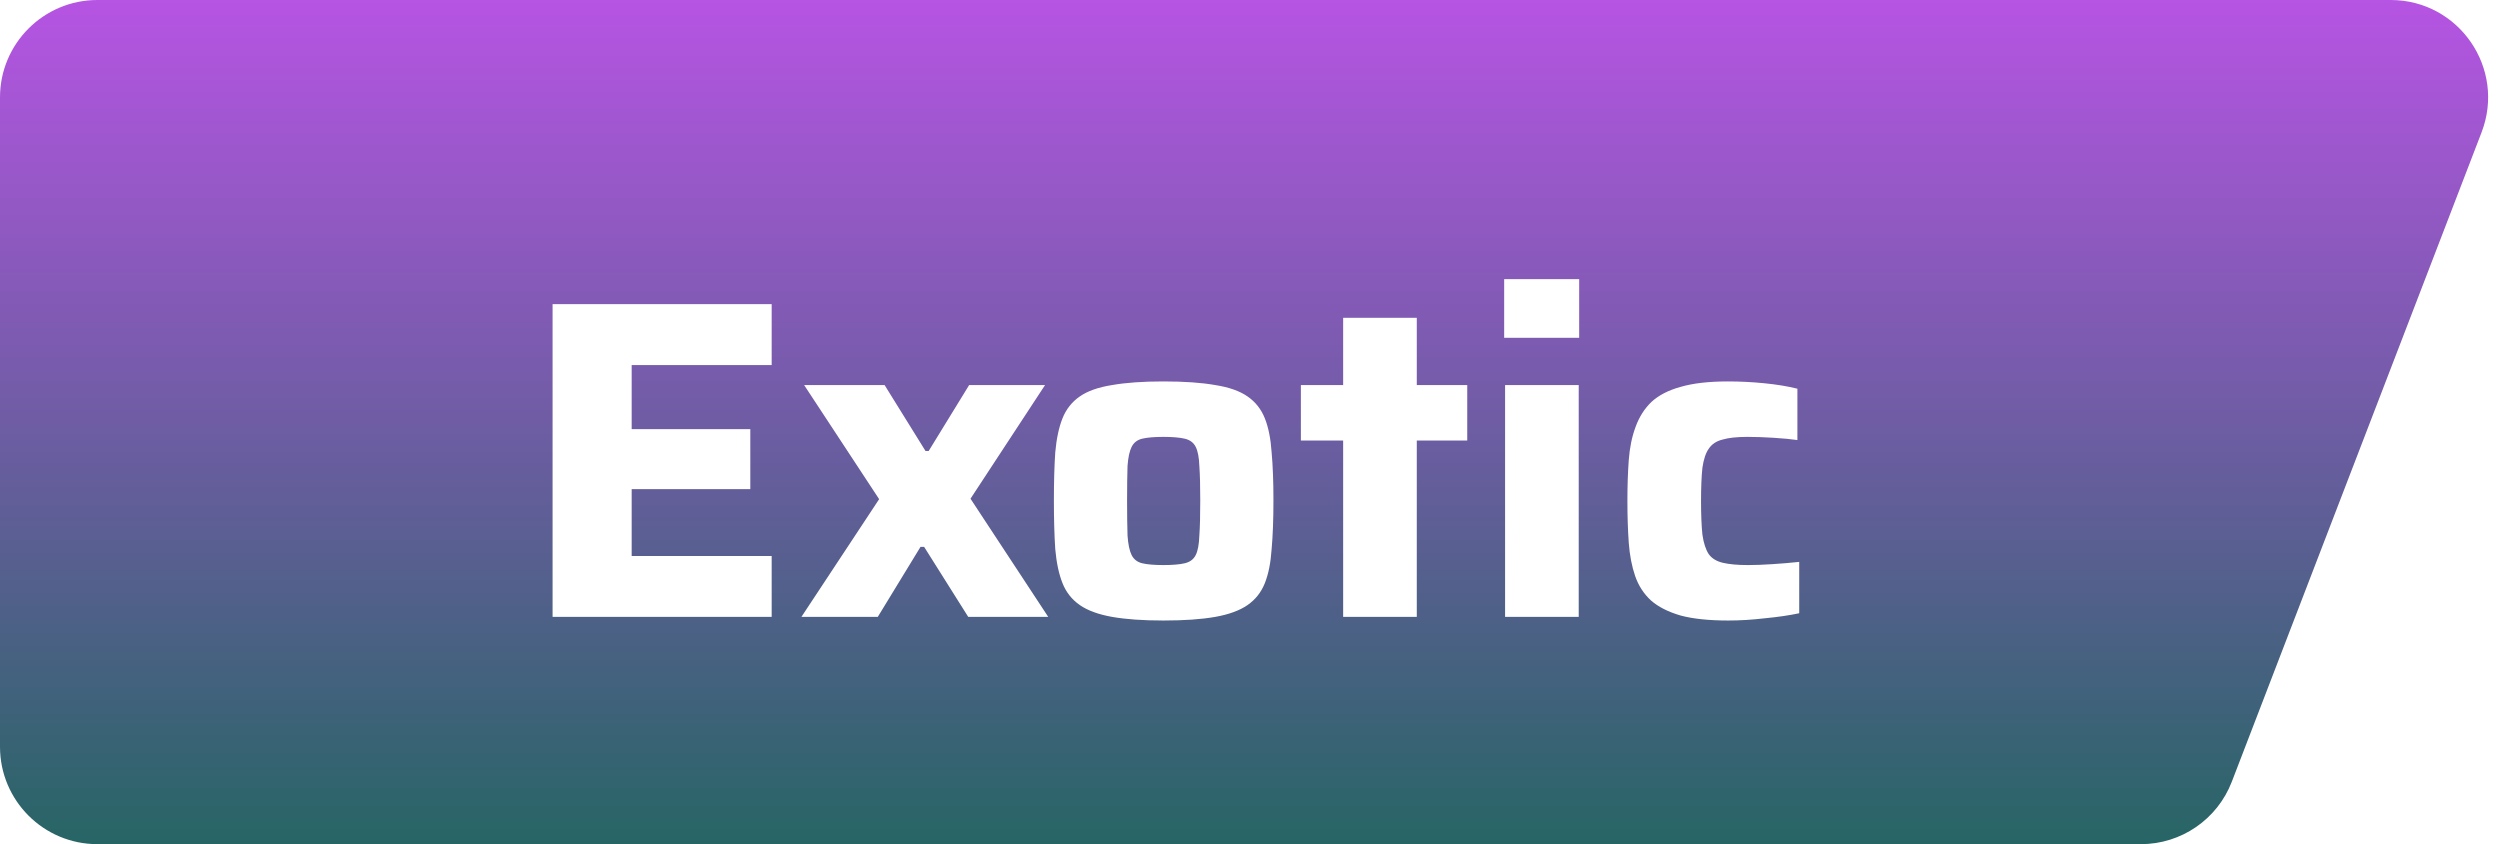 <svg width="154" height="52" viewBox="0 0 154 52" fill="none" xmlns="http://www.w3.org/2000/svg">
<path d="M0 6C0 2.686 2.686 0 6 0H147.264C151.475 0 154.375 4.224 152.864 8.154L137.479 48.154C136.588 50.471 134.362 52 131.879 52H6C2.686 52 0 49.314 0 46V6Z" fill="url(#paint0_linear_83_181)"/>
<g filter="url(#filter0_d_83_181)">
<path d="M34.039 36V16.736H47.535V20.488H38.911V24.436H46.219V28.132H38.911V32.248H47.535V36H34.039ZM49.367 36L54.155 28.748L49.535 21.72H54.491L57.011 25.78H57.207L59.699 21.72H64.375L59.783 28.72L64.571 36H59.643L56.927 31.688H56.703L54.071 36H49.367ZM71.668 36.224C70.399 36.224 69.344 36.149 68.504 36C67.664 35.851 67.001 35.608 66.516 35.272C66.031 34.936 65.676 34.488 65.452 33.928C65.228 33.368 65.079 32.668 65.004 31.828C64.948 30.988 64.92 29.989 64.92 28.832C64.92 27.675 64.948 26.685 65.004 25.864C65.079 25.024 65.228 24.324 65.452 23.764C65.676 23.204 66.031 22.756 66.516 22.42C67.001 22.084 67.664 21.851 68.504 21.72C69.344 21.571 70.399 21.496 71.668 21.496C72.956 21.496 74.02 21.571 74.86 21.72C75.7 21.851 76.363 22.084 76.848 22.42C77.334 22.756 77.688 23.204 77.912 23.764C78.136 24.324 78.276 25.024 78.332 25.864C78.407 26.685 78.444 27.675 78.444 28.832C78.444 29.989 78.407 30.988 78.332 31.828C78.276 32.668 78.136 33.368 77.912 33.928C77.688 34.488 77.334 34.936 76.848 35.272C76.363 35.608 75.7 35.851 74.86 36C74.02 36.149 72.956 36.224 71.668 36.224ZM71.668 32.808C72.228 32.808 72.667 32.771 72.984 32.696C73.302 32.621 73.525 32.453 73.656 32.192C73.787 31.931 73.862 31.529 73.88 30.988C73.918 30.447 73.936 29.728 73.936 28.832C73.936 27.936 73.918 27.227 73.88 26.704C73.862 26.181 73.787 25.789 73.656 25.528C73.525 25.267 73.302 25.099 72.984 25.024C72.667 24.949 72.228 24.912 71.668 24.912C71.108 24.912 70.669 24.949 70.352 25.024C70.053 25.099 69.839 25.267 69.708 25.528C69.578 25.789 69.493 26.181 69.456 26.704C69.438 27.227 69.428 27.936 69.428 28.832C69.428 29.728 69.438 30.447 69.456 30.988C69.493 31.529 69.578 31.931 69.708 32.192C69.839 32.453 70.053 32.621 70.352 32.696C70.669 32.771 71.108 32.808 71.668 32.808ZM82.738 36V25.136H80.134V21.72H82.738V17.576H87.274V21.72H90.382V25.136H87.274V36H82.738ZM92.657 18.808V15.196H97.277V18.808H92.657ZM92.713 36V21.72H97.249V36H92.713ZM106.464 36.224C105.27 36.224 104.29 36.121 103.524 35.916C102.759 35.692 102.152 35.384 101.704 34.992C101.256 34.581 100.93 34.077 100.724 33.48C100.519 32.883 100.388 32.201 100.332 31.436C100.276 30.652 100.248 29.793 100.248 28.86C100.248 27.945 100.276 27.105 100.332 26.34C100.388 25.575 100.528 24.893 100.752 24.296C100.976 23.68 101.303 23.167 101.732 22.756C102.18 22.345 102.778 22.037 103.524 21.832C104.29 21.608 105.26 21.496 106.436 21.496C107.183 21.496 107.93 21.533 108.676 21.608C109.442 21.683 110.123 21.795 110.72 21.944V25.108C110.347 25.052 109.862 25.005 109.264 24.968C108.686 24.931 108.144 24.912 107.64 24.912C106.987 24.912 106.474 24.968 106.1 25.08C105.727 25.173 105.447 25.36 105.26 25.64C105.074 25.901 104.943 26.293 104.868 26.816C104.812 27.339 104.784 28.02 104.784 28.86C104.784 29.7 104.812 30.391 104.868 30.932C104.943 31.455 105.074 31.856 105.26 32.136C105.447 32.397 105.736 32.575 106.128 32.668C106.52 32.761 107.034 32.808 107.668 32.808C108.116 32.808 108.62 32.789 109.18 32.752C109.759 32.715 110.31 32.668 110.832 32.612V35.776C110.216 35.907 109.516 36.009 108.732 36.084C107.948 36.177 107.192 36.224 106.464 36.224Z" fill="white"/>
</g>
<defs>
<filter id="filter0_d_83_181" x="32.039" y="15.196" width="80.793" height="25.028" filterUnits="userSpaceOnUse" color-interpolation-filters="sRGB">
<feFlood flood-opacity="0" result="BackgroundImageFix"/>
<feColorMatrix in="SourceAlpha" type="matrix" values="0 0 0 0 0 0 0 0 0 0 0 0 0 0 0 0 0 0 127 0" result="hardAlpha"/>
<feOffset dy="2"/>
<feGaussianBlur stdDeviation="1"/>
<feComposite in2="hardAlpha" operator="out"/>
<feColorMatrix type="matrix" values="0 0 0 0 0 0 0 0 0 0 0 0 0 0 0 0 0 0 0.2 0"/>
<feBlend mode="normal" in2="BackgroundImageFix" result="effect1_dropShadow_83_181"/>
<feBlend mode="normal" in="SourceGraphic" in2="effect1_dropShadow_83_181" result="shape"/>
</filter>
<linearGradient id="paint0_linear_83_181" x1="58.314" y1="0" x2="58.314" y2="52" gradientUnits="userSpaceOnUse">
<stop stop-color="#B654E3"/>
<stop offset="1" stop-color="#276565"/>
</linearGradient>
</defs>
</svg>

